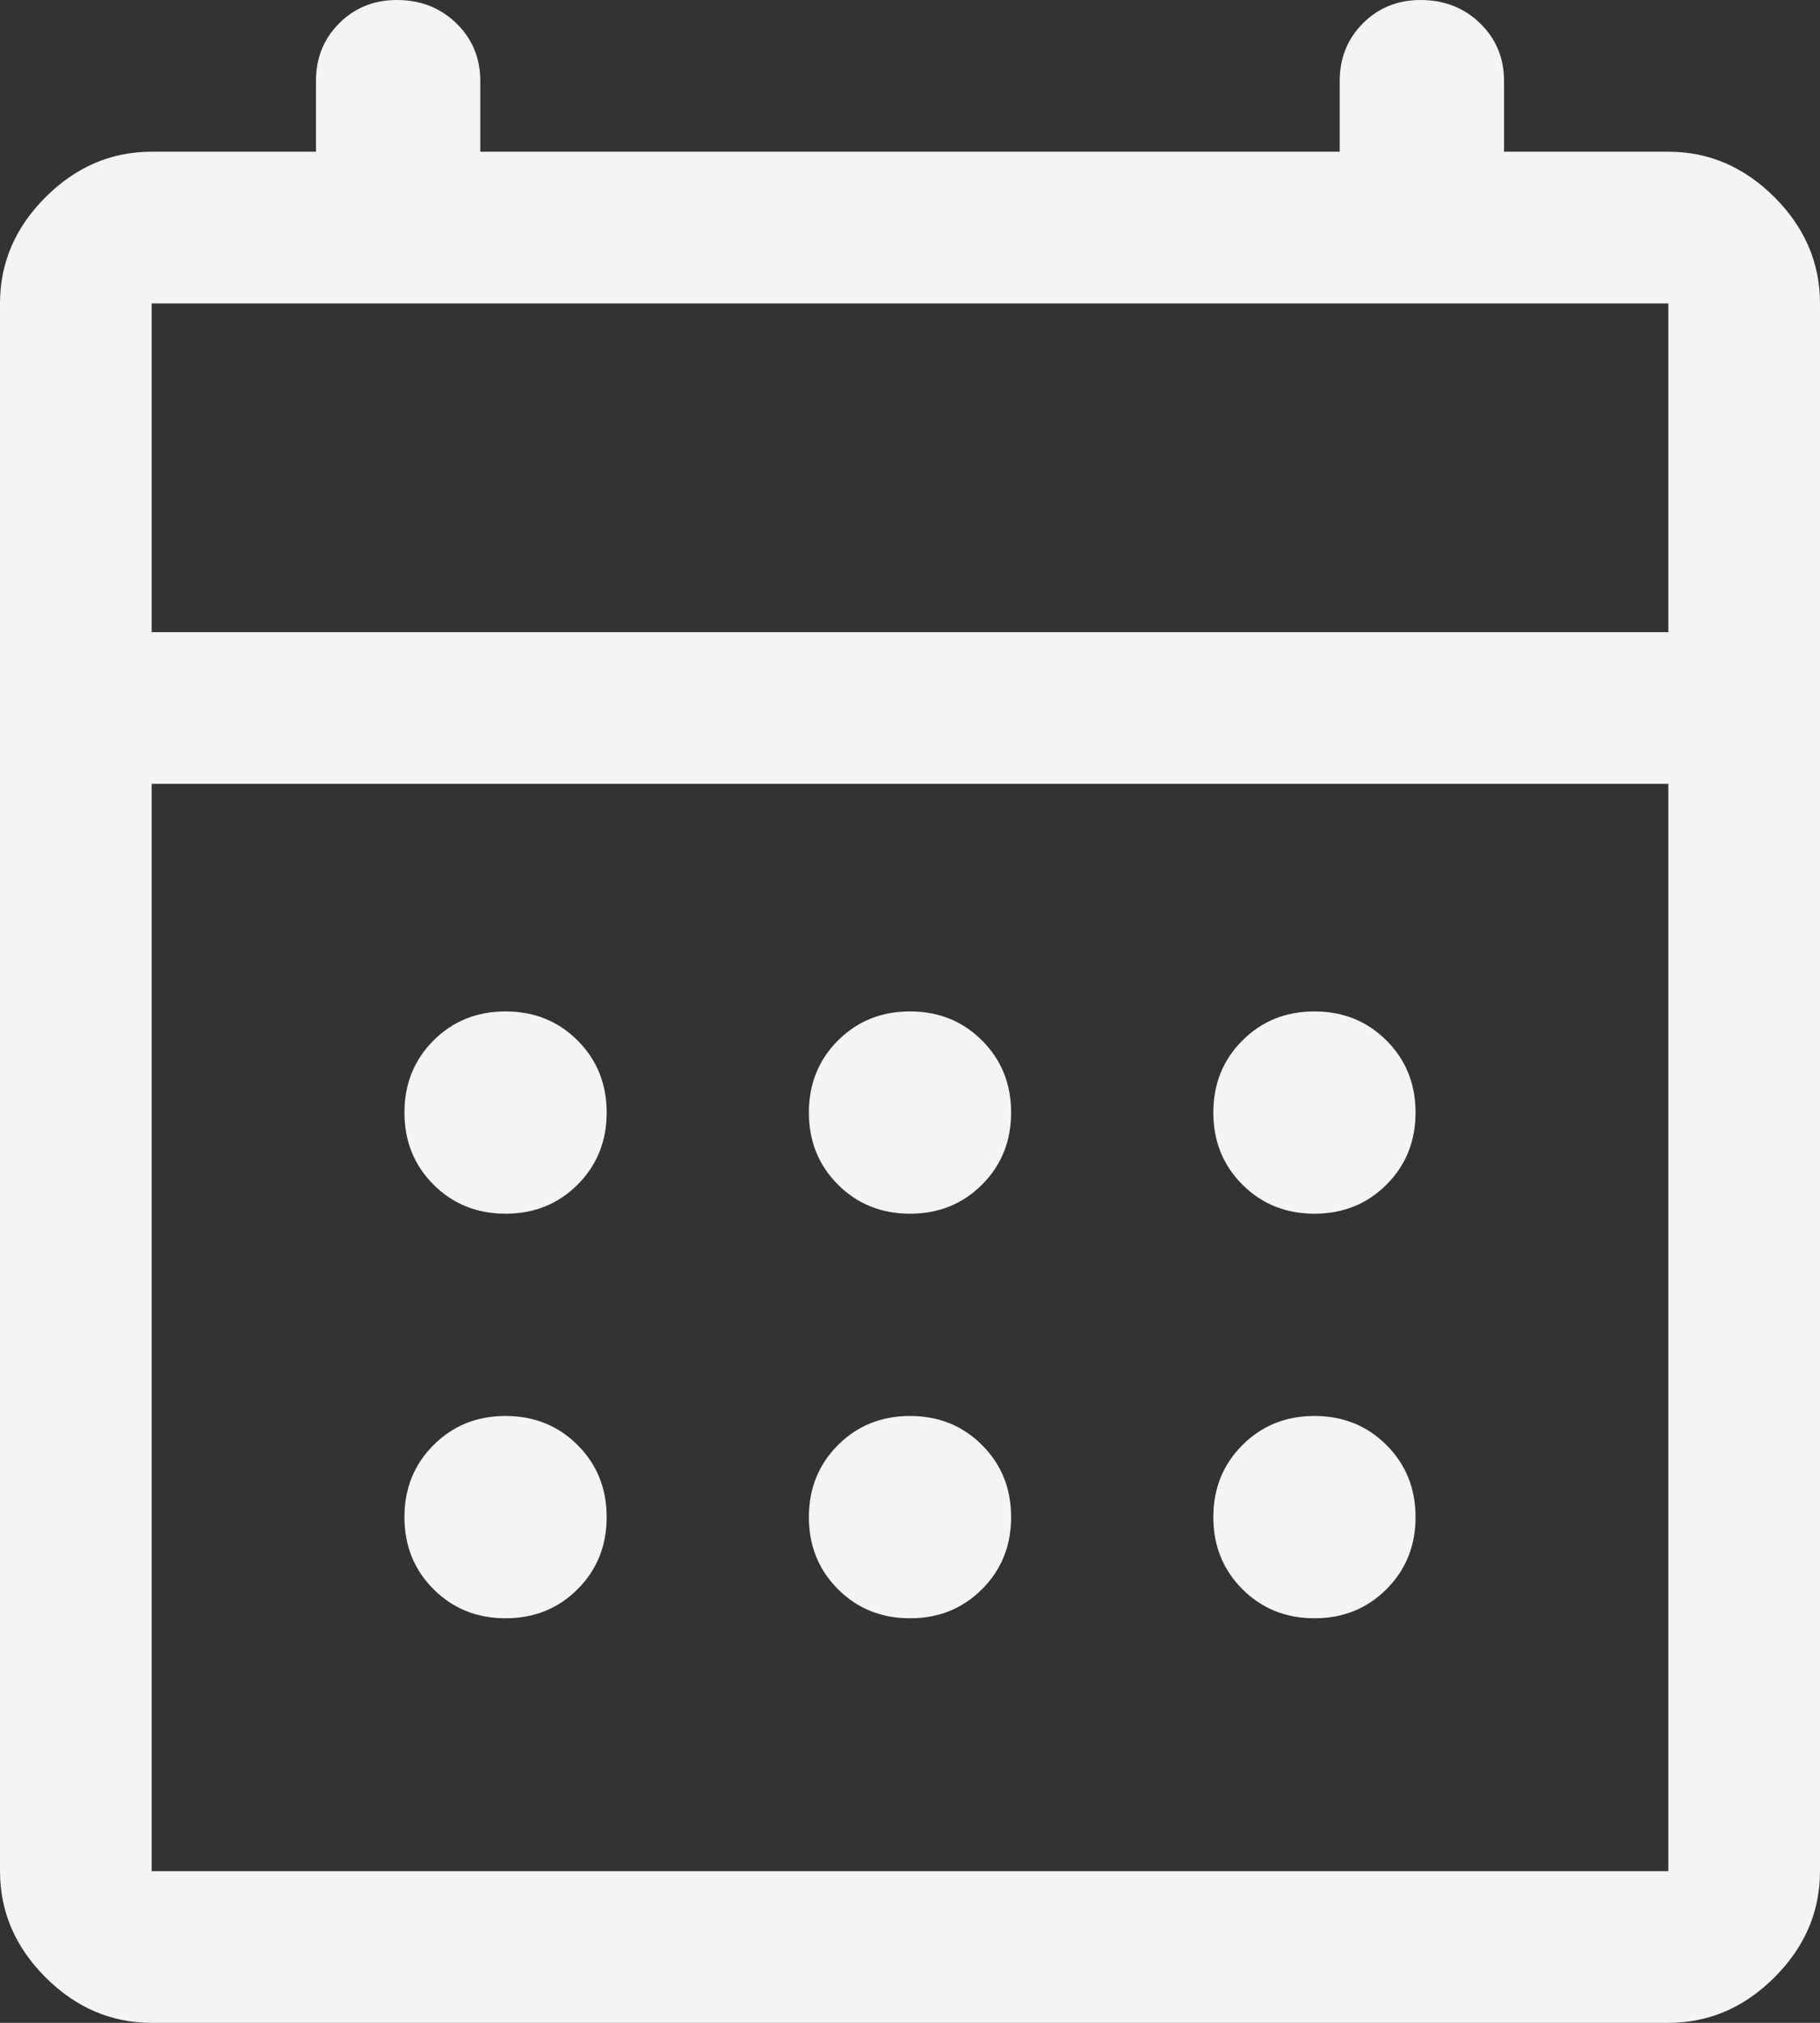 <svg width="108" height="120" viewBox="0 0 108 120" fill="none" xmlns="http://www.w3.org/2000/svg">
<rect x="0" y="0" width="108" height="120" fill="#333333" stroke="none"/>
<path d="M9 120C6.6 120 4.5 119.1 2.7 117.3C0.9 115.5 0 113.4 0 111V18C0 15.6 0.9 13.5 2.7 11.7C4.5 9.9 6.6 9 9 9H18.75V4.8C18.75 3.44 19.21 2.3 20.13 1.38C21.05 0.46 22.19 0 23.55 0C24.953 0 26.128 0.46 27.077 1.38C28.026 2.3 28.5 3.44 28.5 4.8V9H79.5V4.8C79.5 3.44 79.96 2.3 80.88 1.38C81.8 0.46 82.94 0 84.3 0C85.703 0 86.878 0.46 87.827 1.38C88.776 2.3 89.25 3.44 89.25 4.8V9H99C101.4 9 103.5 9.9 105.3 11.7C107.1 13.5 108 15.6 108 18V111C108 113.4 107.1 115.5 105.3 117.3C103.5 119.1 101.4 120 99 120H9ZM9 111H99V46.5H9V111ZM9 37.5H99V18H9V37.5ZM54 72C52.3 72 50.875 71.425 49.725 70.275C48.575 69.125 48 67.7 48 66C48 64.3 48.575 62.875 49.725 61.725C50.875 60.575 52.3 60 54 60C55.7 60 57.125 60.575 58.275 61.725C59.425 62.875 60 64.3 60 66C60 67.7 59.425 69.125 58.275 70.275C57.125 71.425 55.7 72 54 72ZM30 72C28.3 72 26.875 71.425 25.725 70.275C24.575 69.125 24 67.7 24 66C24 64.3 24.575 62.875 25.725 61.725C26.875 60.575 28.3 60 30 60C31.7 60 33.125 60.575 34.275 61.725C35.425 62.875 36 64.3 36 66C36 67.7 35.425 69.125 34.275 70.275C33.125 71.425 31.7 72 30 72ZM78 72C76.3 72 74.875 71.425 73.725 70.275C72.575 69.125 72 67.7 72 66C72 64.3 72.575 62.875 73.725 61.725C74.875 60.575 76.3 60 78 60C79.7 60 81.125 60.575 82.275 61.725C83.425 62.875 84 64.3 84 66C84 67.7 83.425 69.125 82.275 70.275C81.125 71.425 79.7 72 78 72ZM54 96C52.3 96 50.875 95.425 49.725 94.275C48.575 93.125 48 91.7 48 90C48 88.3 48.575 86.875 49.725 85.725C50.875 84.575 52.3 84 54 84C55.7 84 57.125 84.575 58.275 85.725C59.425 86.875 60 88.3 60 90C60 91.7 59.425 93.125 58.275 94.275C57.125 95.425 55.7 96 54 96ZM30 96C28.3 96 26.875 95.425 25.725 94.275C24.575 93.125 24 91.7 24 90C24 88.3 24.575 86.875 25.725 85.725C26.875 84.575 28.3 84 30 84C31.7 84 33.125 84.575 34.275 85.725C35.425 86.875 36 88.3 36 90C36 91.7 35.425 93.125 34.275 94.275C33.125 95.425 31.7 96 30 96ZM78 96C76.3 96 74.875 95.425 73.725 94.275C72.575 93.125 72 91.7 72 90C72 88.3 72.575 86.875 73.725 85.725C74.875 84.575 76.3 84 78 84C79.7 84 81.125 84.575 82.275 85.725C83.425 86.875 84 88.3 84 90C84 91.7 83.425 93.125 82.275 94.275C81.125 95.425 79.7 96 78 96Z" fill="#F4F4F4"/>
</svg>

